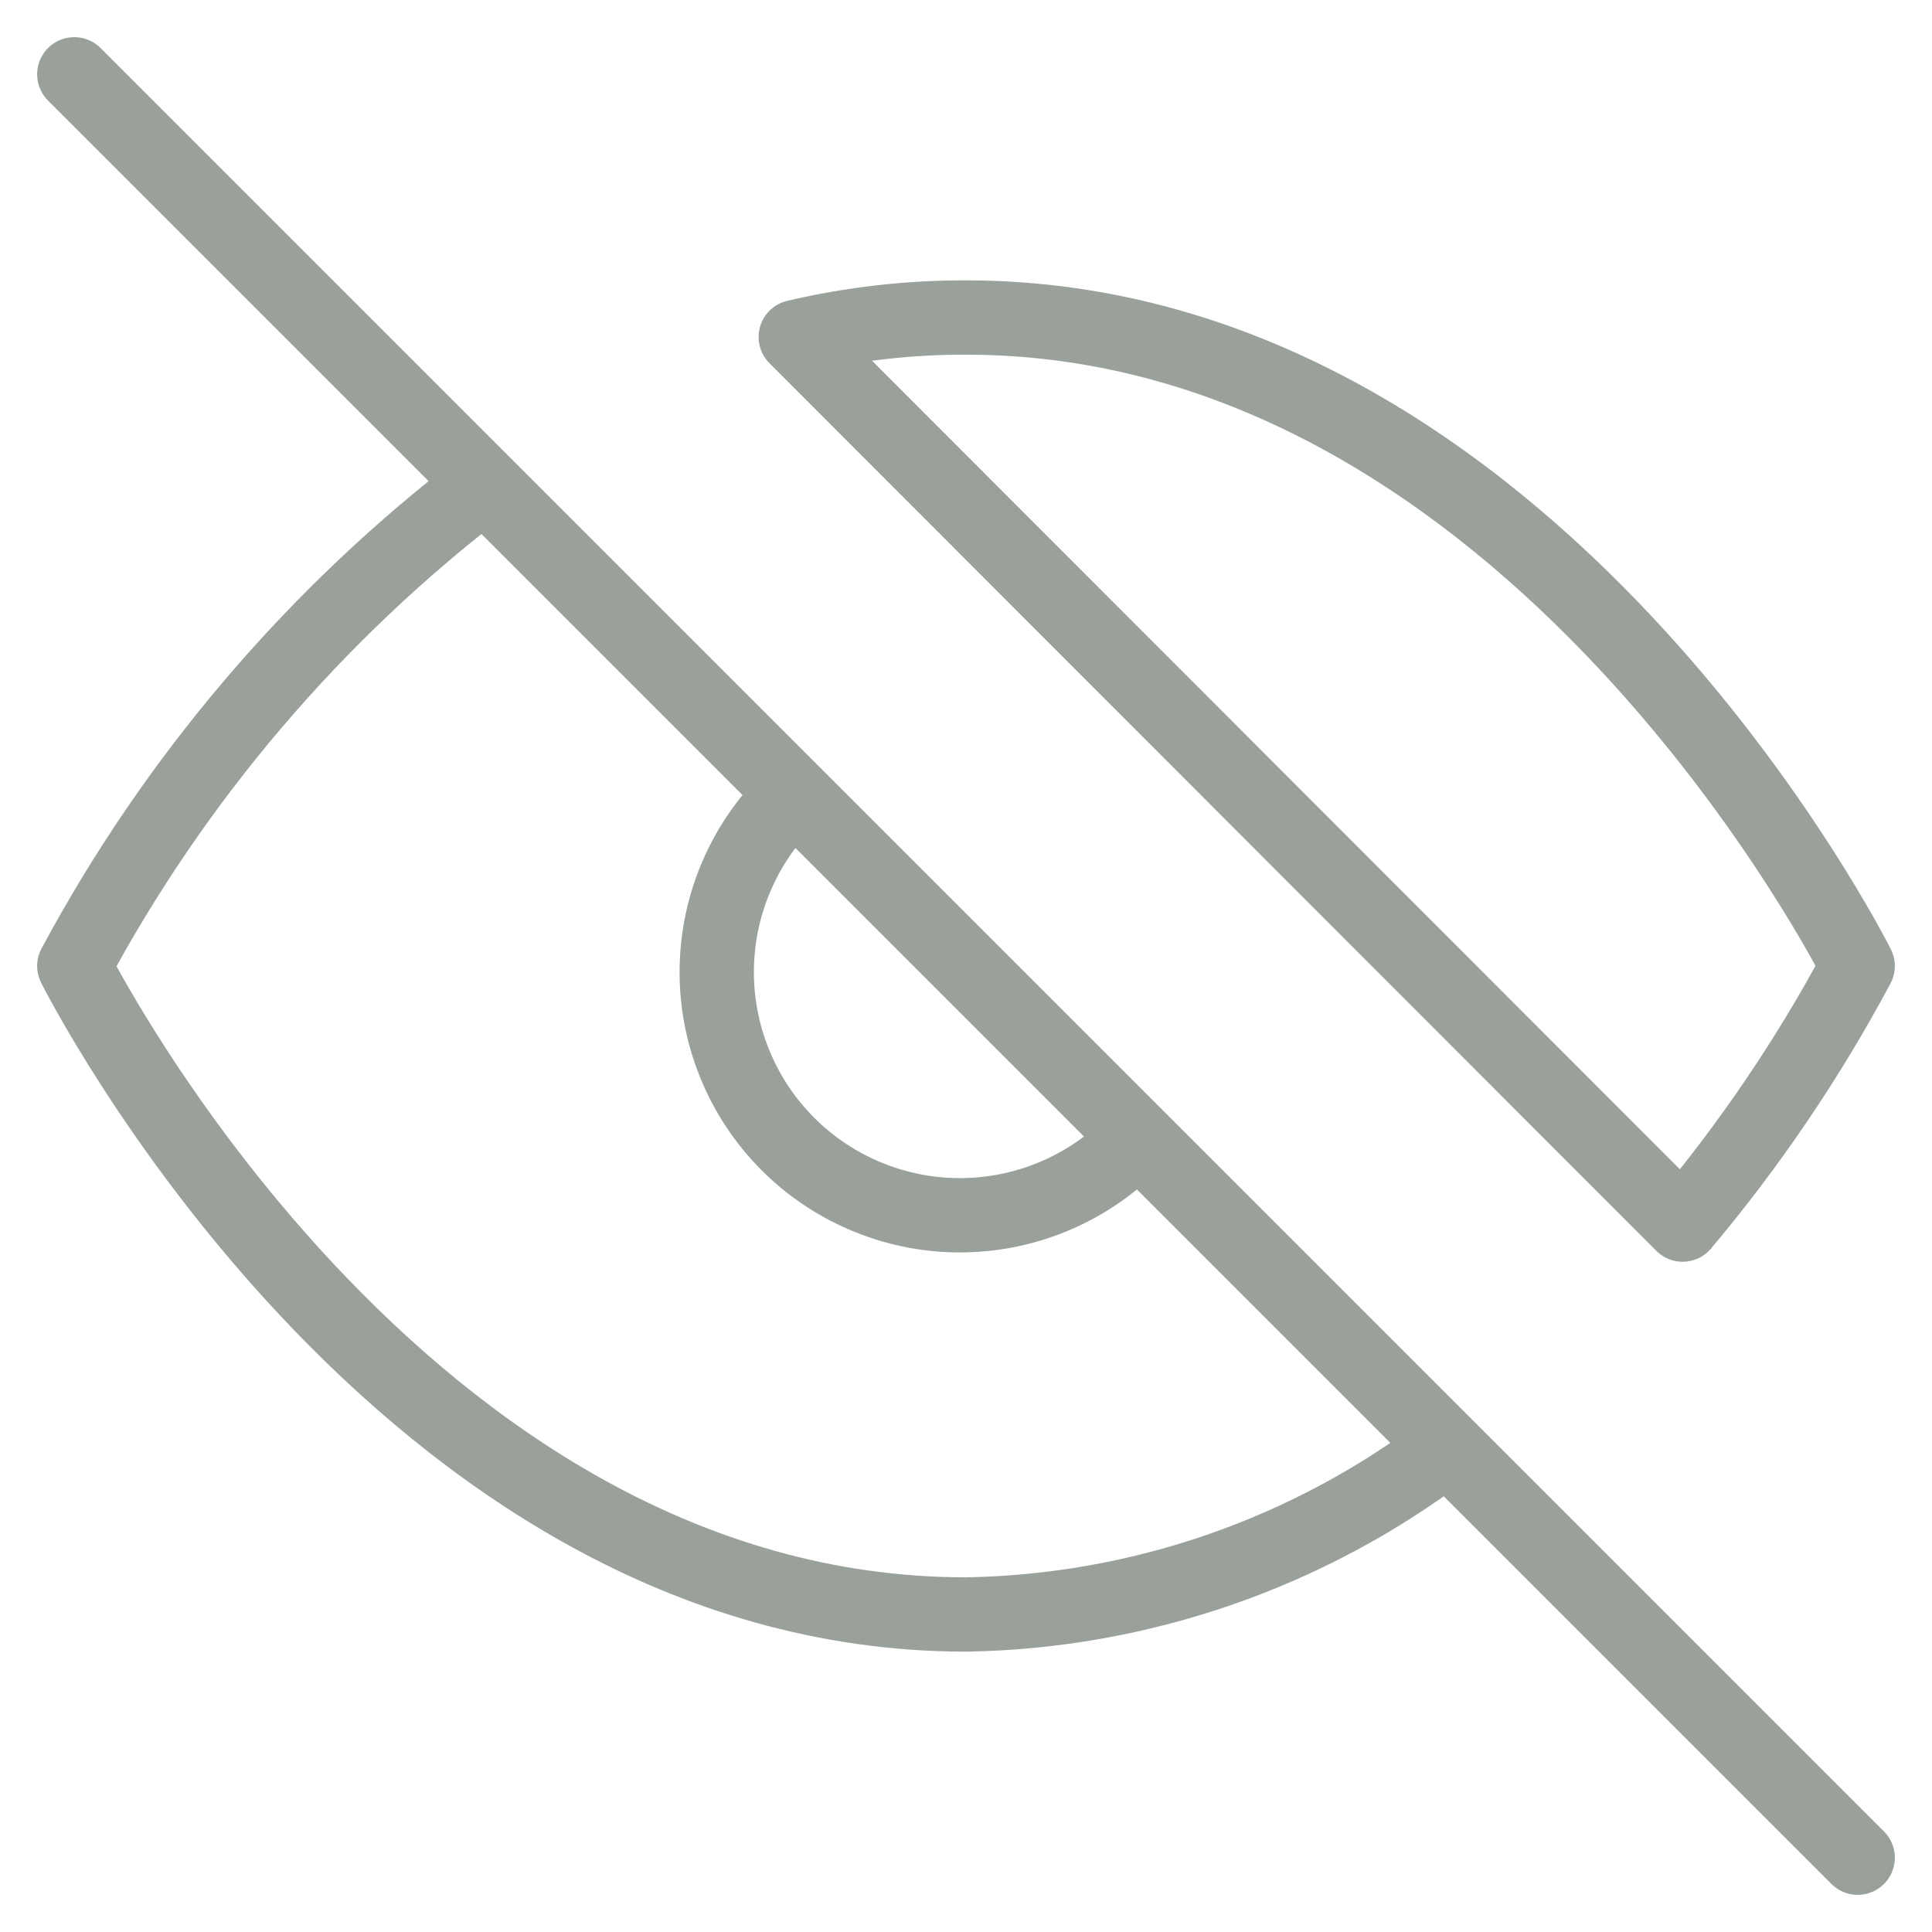 <svg width="26" height="26" viewBox="0 0 26 26" fill="none" xmlns="http://www.w3.org/2000/svg">
<path d="M15.313 15.313C15.013 15.634 14.652 15.892 14.25 16.071C13.849 16.25 13.415 16.346 12.976 16.354C12.537 16.362 12.1 16.281 11.693 16.116C11.285 15.952 10.915 15.707 10.604 15.396C10.293 15.085 10.048 14.715 9.884 14.307C9.719 13.9 9.638 13.463 9.646 13.024C9.654 12.585 9.75 12.151 9.929 11.75C10.108 11.348 10.366 10.987 10.687 10.687M1 1L25 25M19.48 19.48C17.615 20.901 15.345 21.689 13 21.727C5.364 21.727 1 13 1 13C2.357 10.471 4.239 8.262 6.52 6.52L19.48 19.48ZM10.709 4.535C11.46 4.359 12.229 4.271 13 4.273C20.636 4.273 25 13 25 13C24.338 14.239 23.548 15.405 22.644 16.48L10.709 4.535Z" stroke="#344437" stroke-opacity="0.5" stroke-linecap="round" stroke-linejoin="round"/>
</svg>
